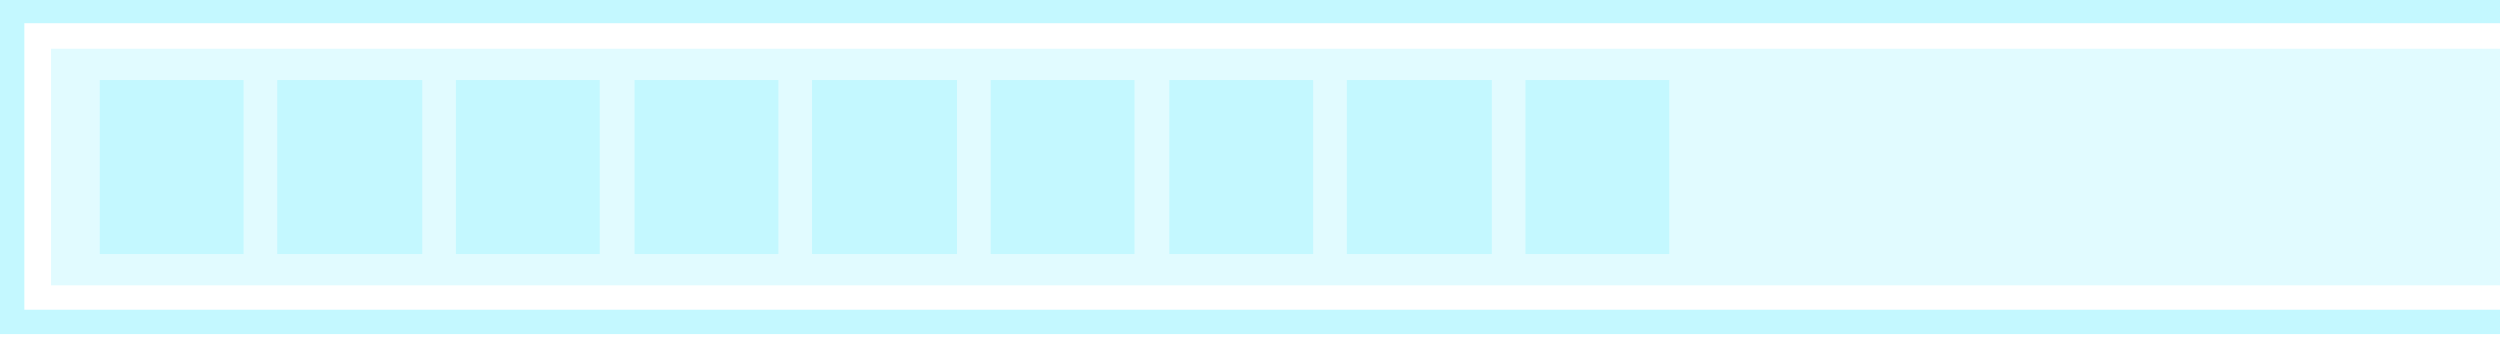 <svg width="104" height="14" viewBox="0 0 104 14" fill="none" xmlns="http://www.w3.org/2000/svg">
<g opacity="0.29">
<path fill-rule="evenodd" clip-rule="evenodd" d="M170.638 13.898H0V0H170.638V13.898ZM1.013 12.885H169.625V0.965H1.013V12.885Z" fill="#33E7FF"/>
<path style="mix-blend-mode:screen" opacity="0.5" d="M2.123 2.027C2.123 8.445 2.123 5.453 2.123 11.871C46.038 11.871 124.601 11.871 168.466 11.871C168.466 5.453 168.466 8.445 168.466 2.027C124.601 2.027 46.038 2.027 2.123 2.027Z" fill="url(#paint0_linear_19_6532)"/>
<path d="M10.134 10.568H4.15V3.33H10.134V10.568Z" fill="#33E7FF"/>
<path d="M17.566 10.568H11.534V3.33H17.566V10.568Z" fill="#33E7FF"/>
<path d="M24.949 10.568H18.965V3.33H24.949V10.568Z" fill="#33E7FF"/>
<path d="M32.381 10.568H26.397V3.33H32.381V10.568Z" fill="#33E7FF"/>
<path d="M39.812 10.568H33.78V3.33H39.812V10.568Z" fill="#33E7FF"/>
<path d="M47.196 10.568H41.212V3.33H47.196V10.568Z" fill="#33E7FF"/>
<path d="M54.627 10.568H48.643V3.33H54.627V10.568Z" fill="#33E7FF"/>
<path d="M62.059 10.568H56.027V3.33H62.059V10.568Z" fill="#33E7FF"/>
<path d="M69.442 10.568H63.459V3.33H69.442V10.568Z" fill="#33E7FF"/>
</g>
<defs>
<linearGradient id="paint0_linear_19_6532" x1="46.246" y1="26.313" x2="212.59" y2="26.313" gradientUnits="userSpaceOnUse">
<stop stop-color="#33E7FF"/>
<stop offset="1" stop-color="#33E7FF"/>
</linearGradient>
</defs>
</svg>
